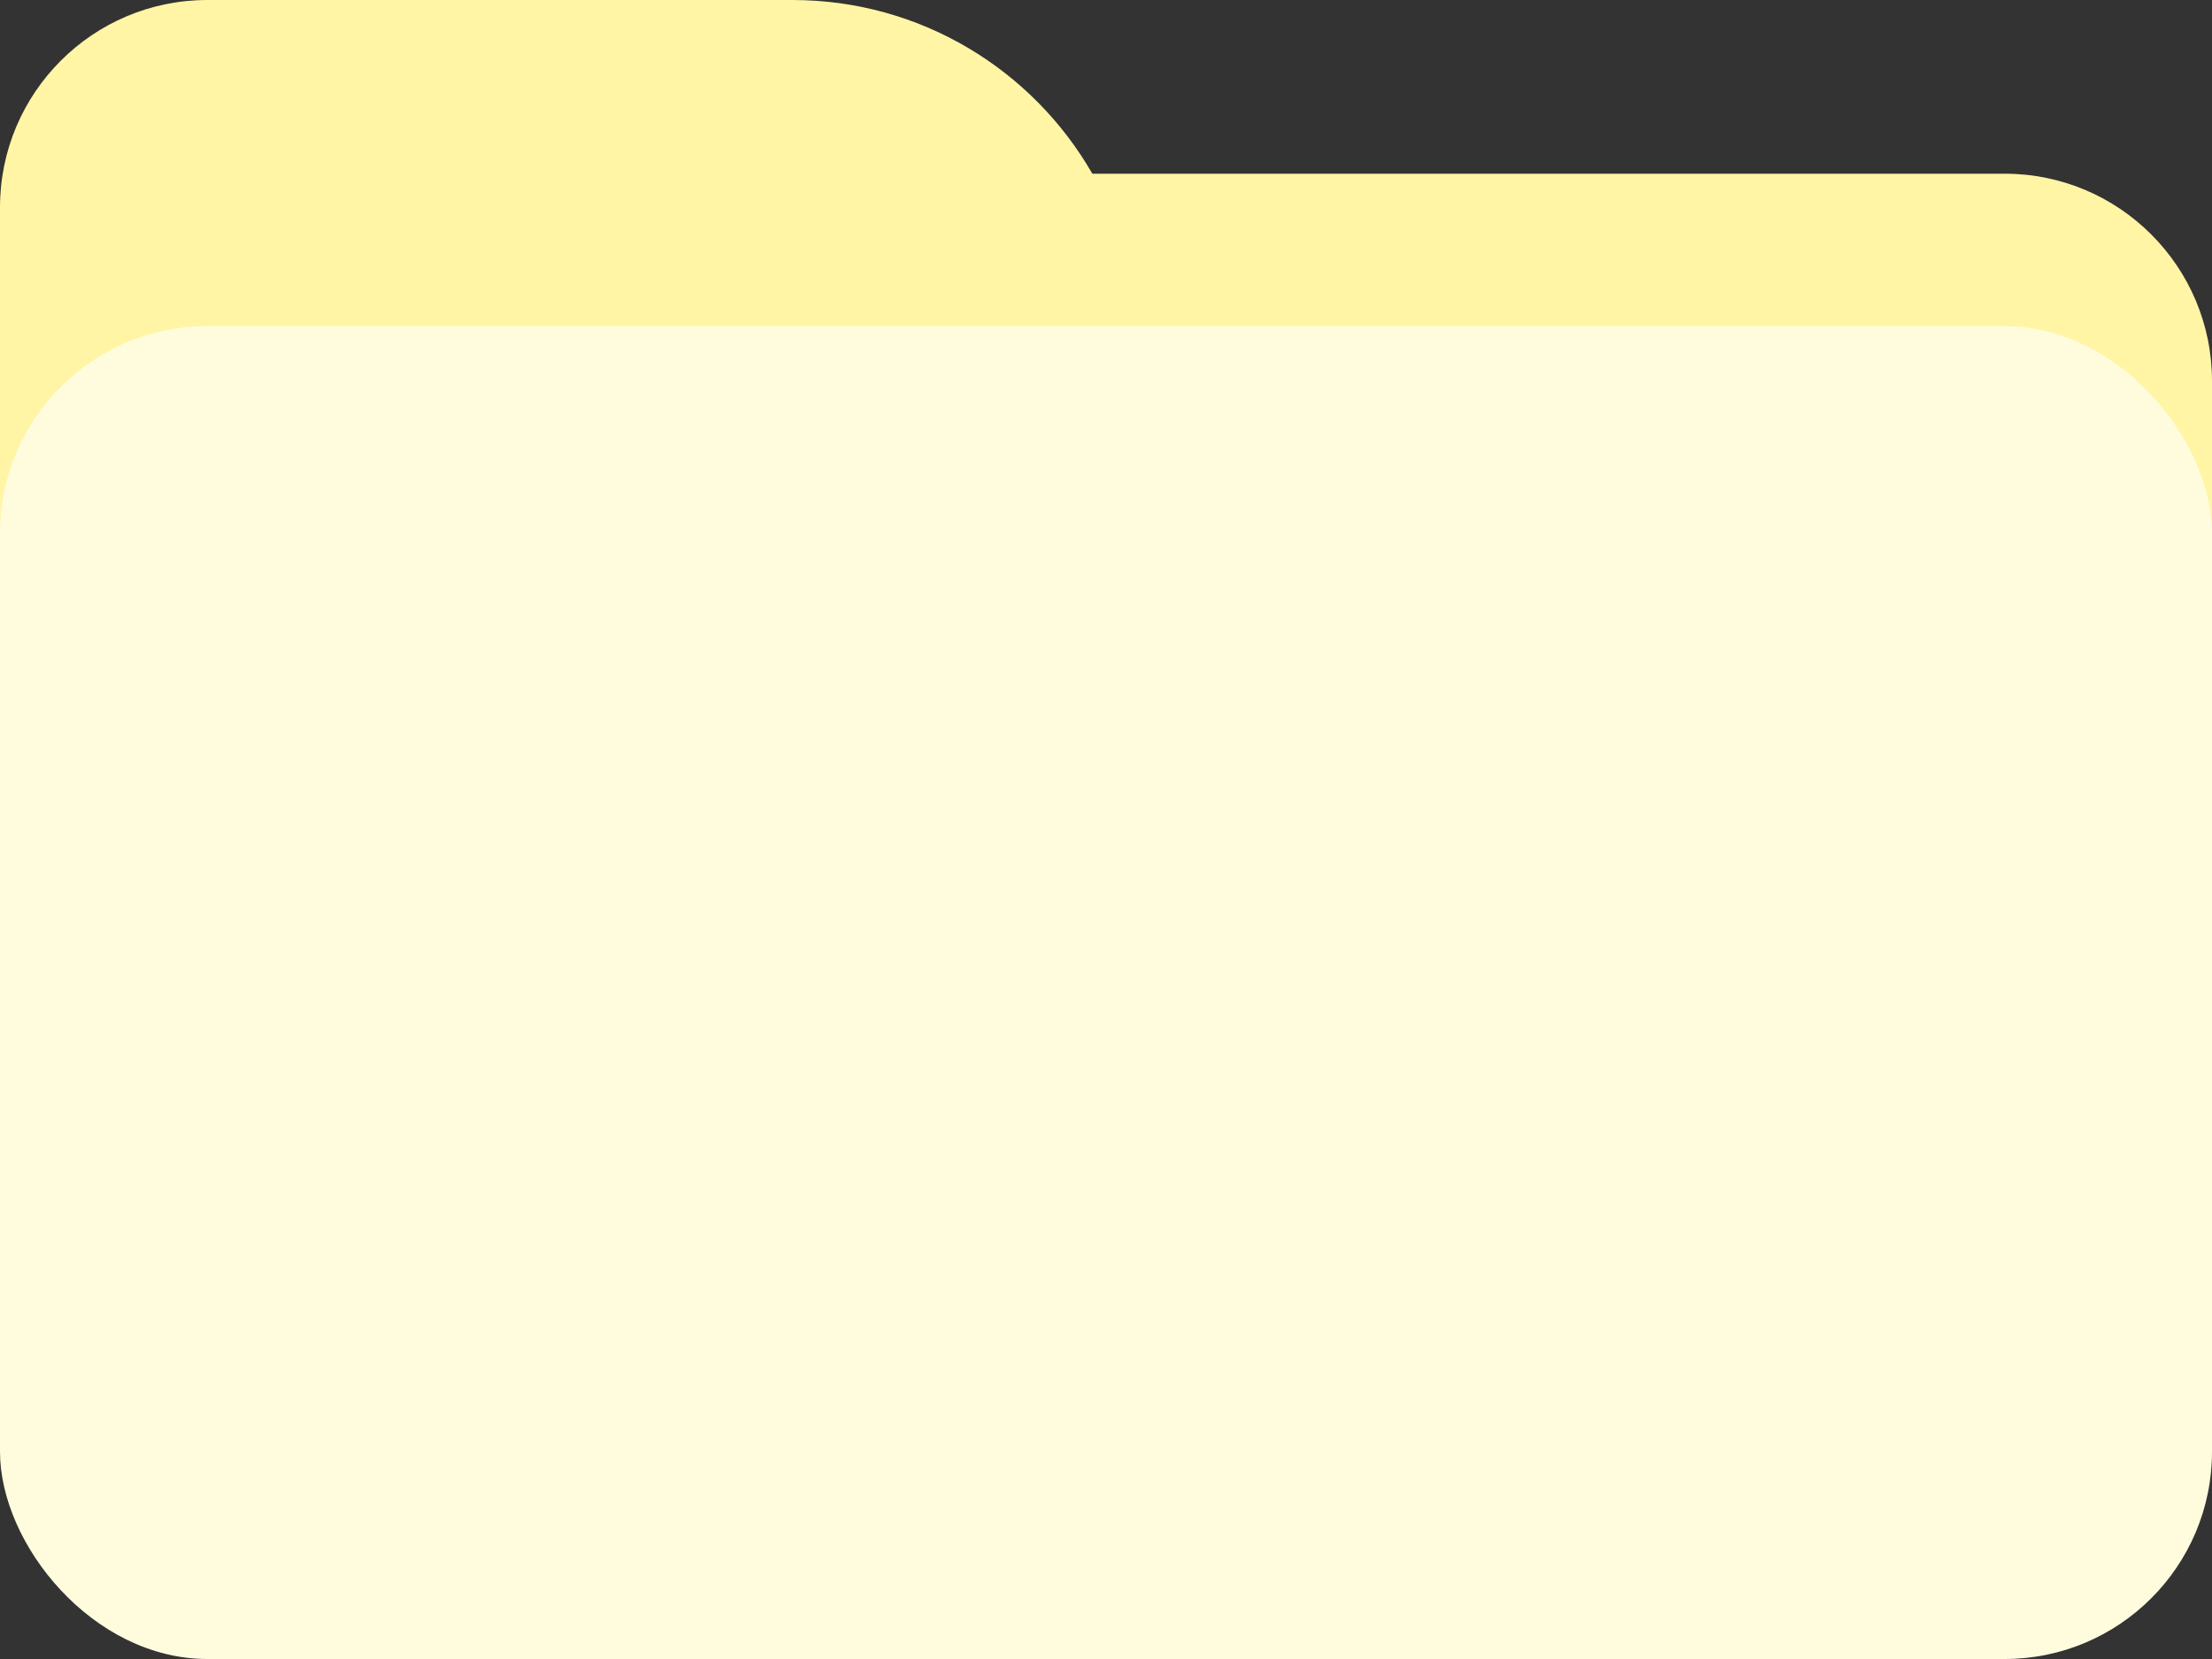 <svg xmlns="http://www.w3.org/2000/svg" width="160" height="120" fill="none"><rect width="100%" height="100%" fill="#333333" stroke="none"/><path fill="#FFF5A5" fill-rule="evenodd" d="M15 0C6.716 0 0 6.716 0 15V95.872c0 8.284 6.716 15 15 15h52.319c6.473 0 11.989-4.101 14.091-9.846H145c8.284 0 15-6.716 15-15V27.564c0-8.284-6.716-15-15-15H79.011C74.698 5.056 66.6 0 57.32 0H15Z" clip-rule="evenodd"/><rect width="160" height="96.41" y="23.59" fill="#FFFCDE" rx="15"/></svg>